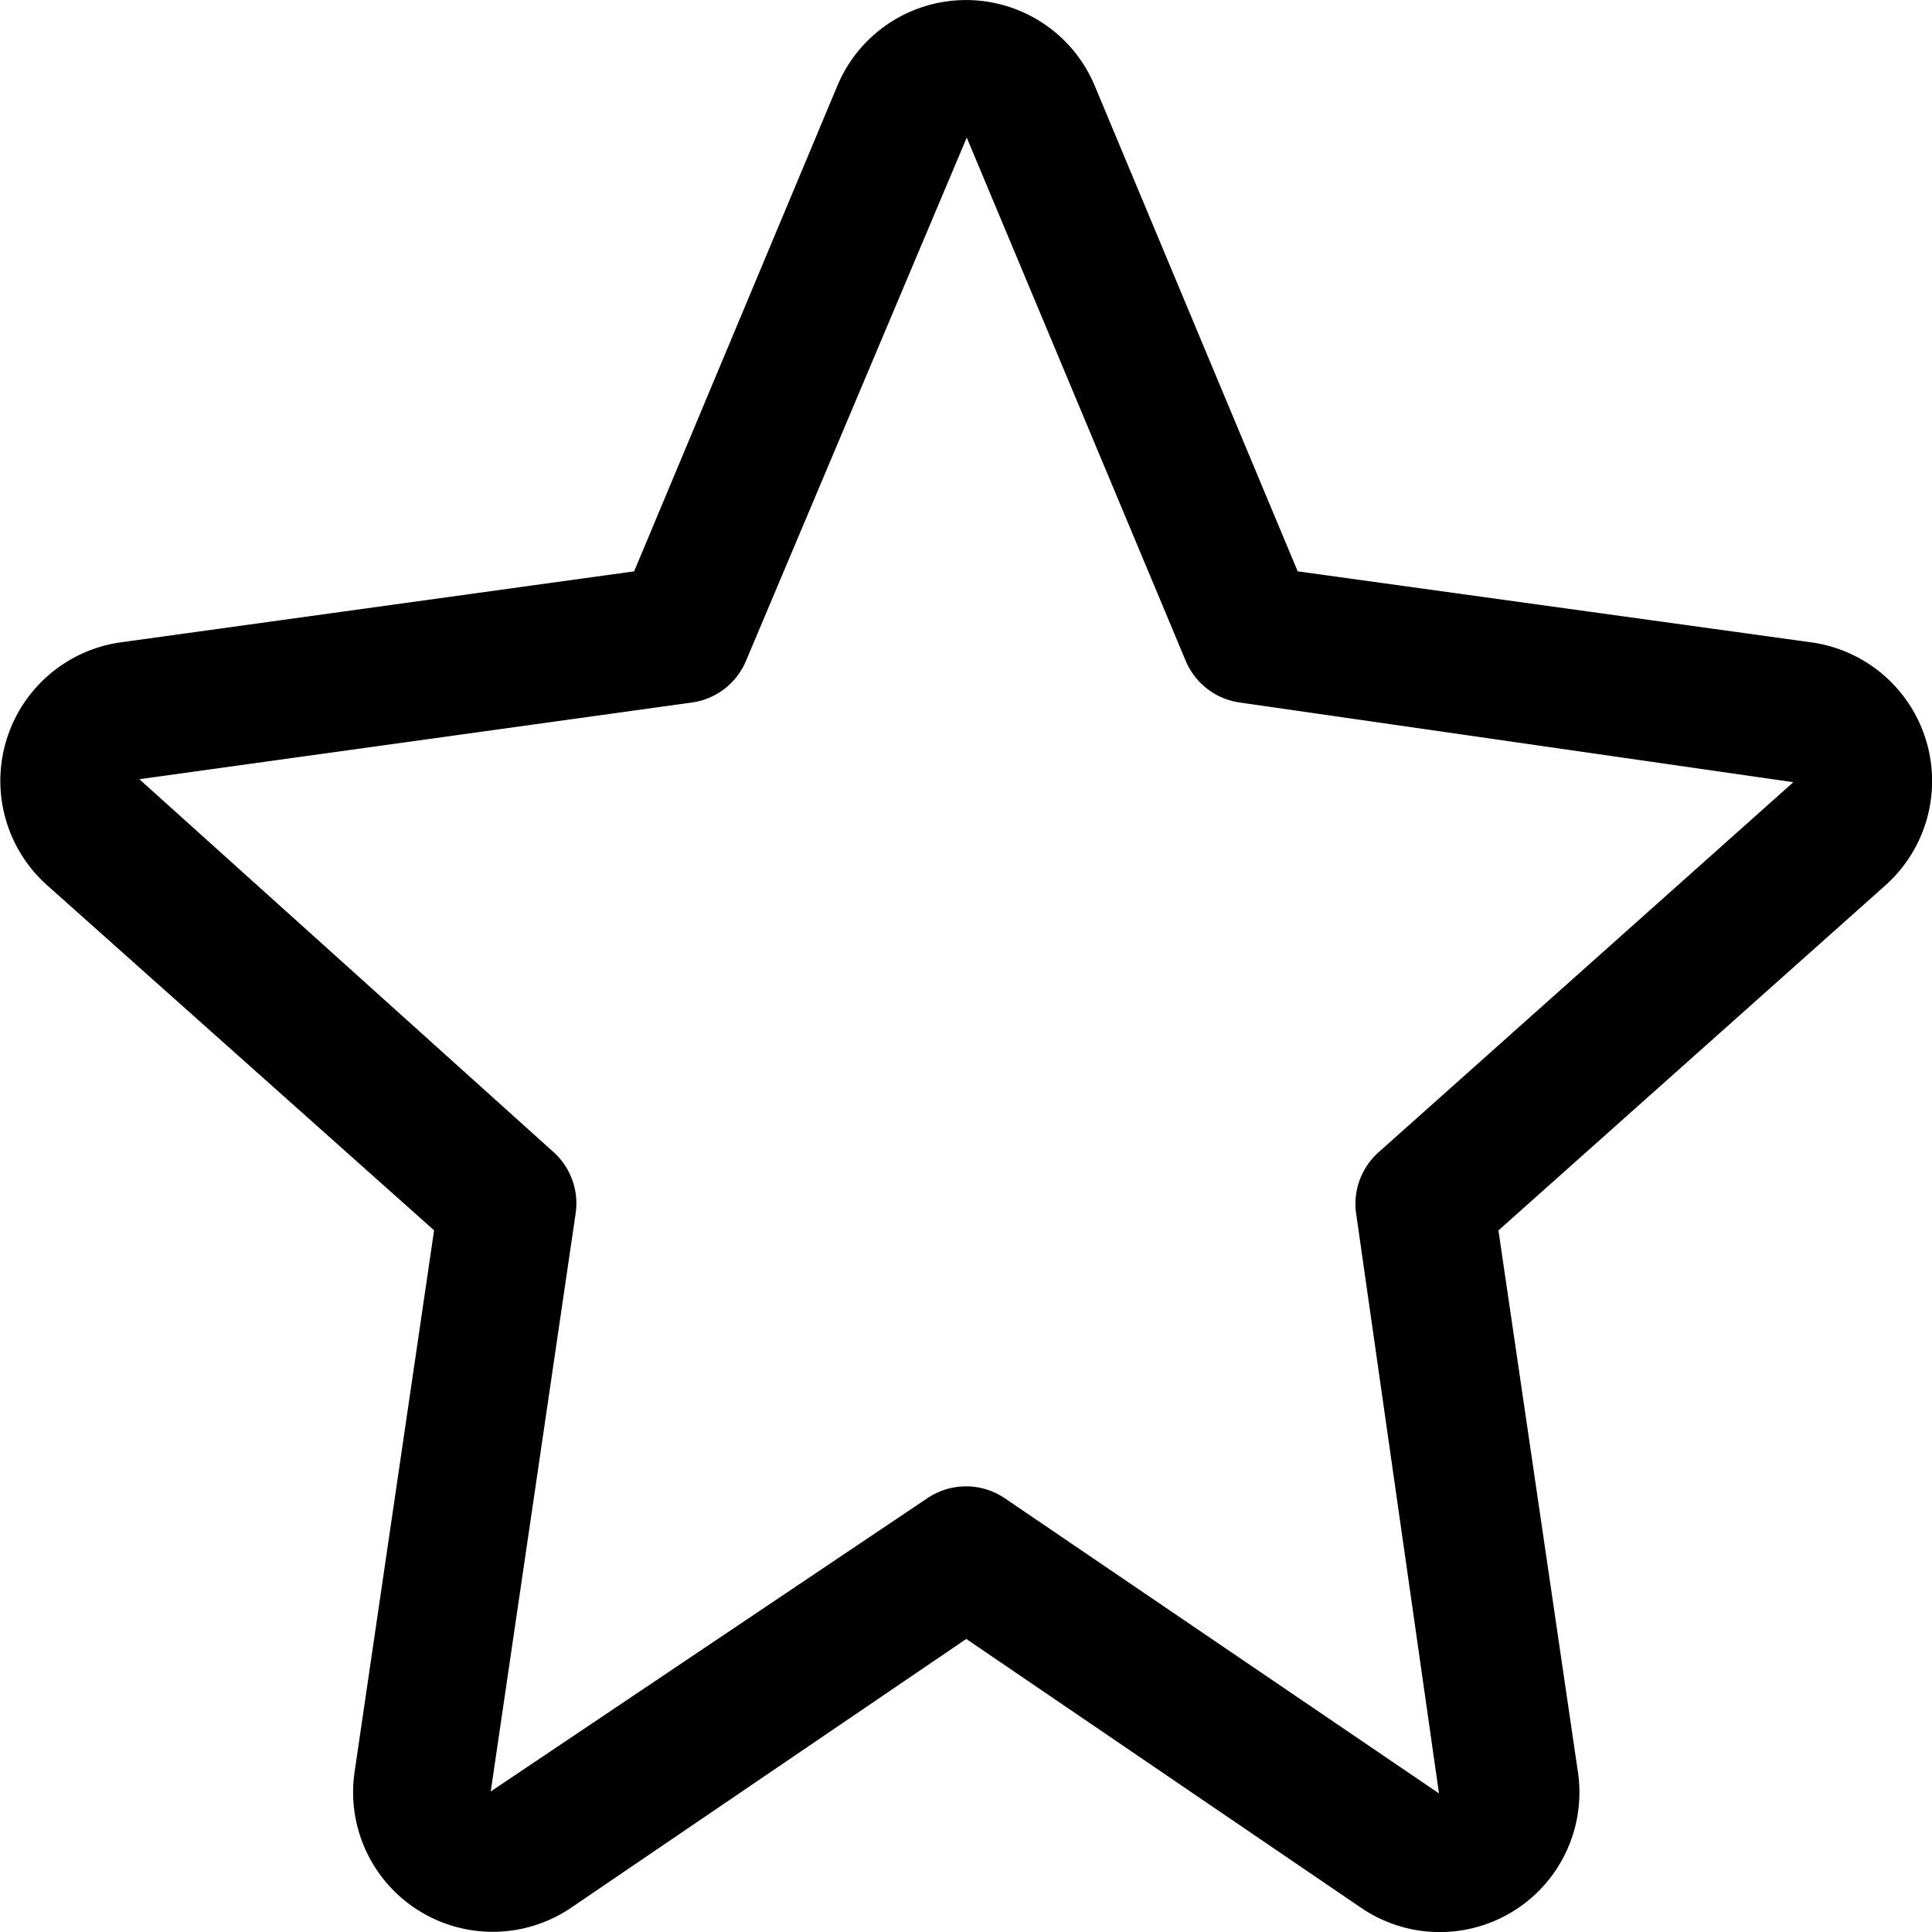 <svg xmlns="http://www.w3.org/2000/svg" width="22" height="22.002" viewBox="0 0 22 22.002">
  <g id="star_dashbord" transform="translate(-0.023 0)">
    <g id="Group_18653" data-name="Group 18653" transform="translate(0.023 0)">
      <path id="Path_30672" data-name="Path 30672" d="M21.62,7.833a1.593,1.593,0,0,0-.969-.518h0L14.8,6.506,12.489.977a1.588,1.588,0,0,0-2.931,0L7.244,6.506,1.4,7.314a1.593,1.593,0,0,0-.84,2.767l4.406,3.929-.905,6.165a1.59,1.59,0,0,0,2.465,1.549l4.5-3.061,4.5,3.064a1.59,1.59,0,0,0,2.465-1.549l-.905-6.167,4.406-3.929A1.593,1.593,0,0,0,21.62,7.833Zm-5.9,5.289a.786.786,0,0,0-.254.7l.943,6.6-4.944-3.361a.786.786,0,0,0-.883,0L5.611,20.4l.967-6.583a.786.786,0,0,0-.254-.7L1.61,8.873,7.9,8a.786.786,0,0,0,.618-.475l2.513-5.957a.035.035,0,0,1,.006.012l2.487,5.943A.786.786,0,0,0,14.144,8l6.3.907Z" transform="translate(-0.023 0)"/>
    </g>
  </g>
</svg>
